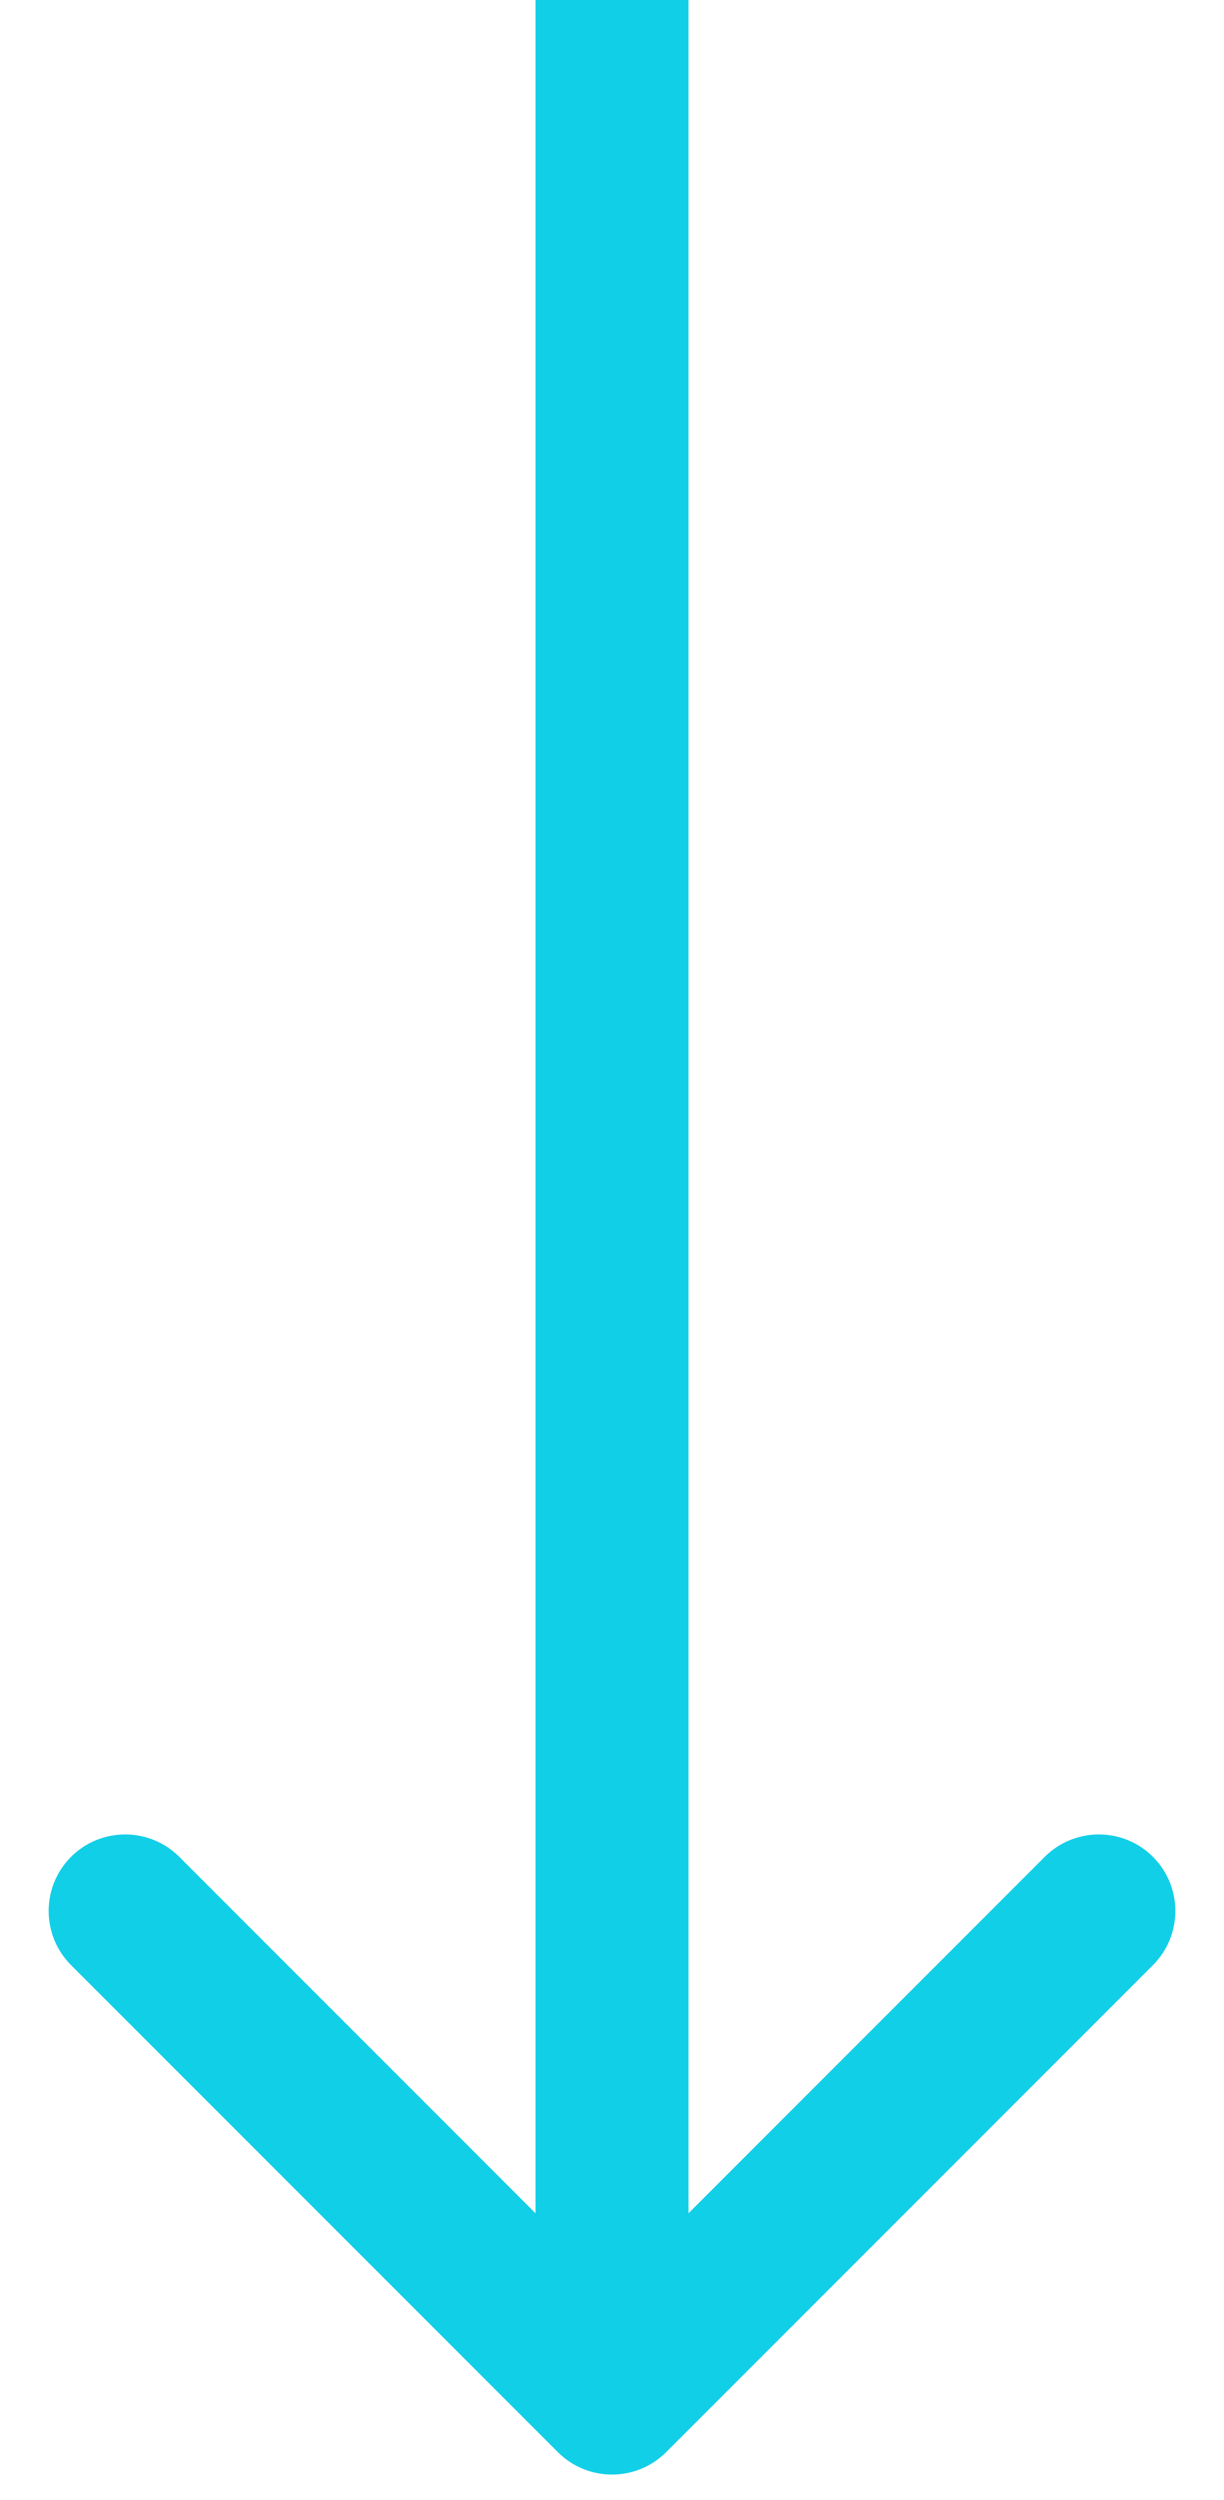 <svg width="24" height="49" viewBox="0 0 24 49" fill="none" xmlns="http://www.w3.org/2000/svg">
<path d="M10.939 48.061C11.525 48.646 12.475 48.646 13.061 48.061L22.607 38.515C23.192 37.929 23.192 36.979 22.607 36.393C22.021 35.808 21.071 35.808 20.485 36.393L12 44.879L3.515 36.393C2.929 35.808 1.979 35.808 1.393 36.393C0.808 36.979 0.808 37.929 1.393 38.515L10.939 48.061ZM10.5 -6.55671e-08L10.5 47L13.5 47L13.5 6.55671e-08L10.5 -6.55671e-08Z" fill="#11CFE7"/>
</svg>

